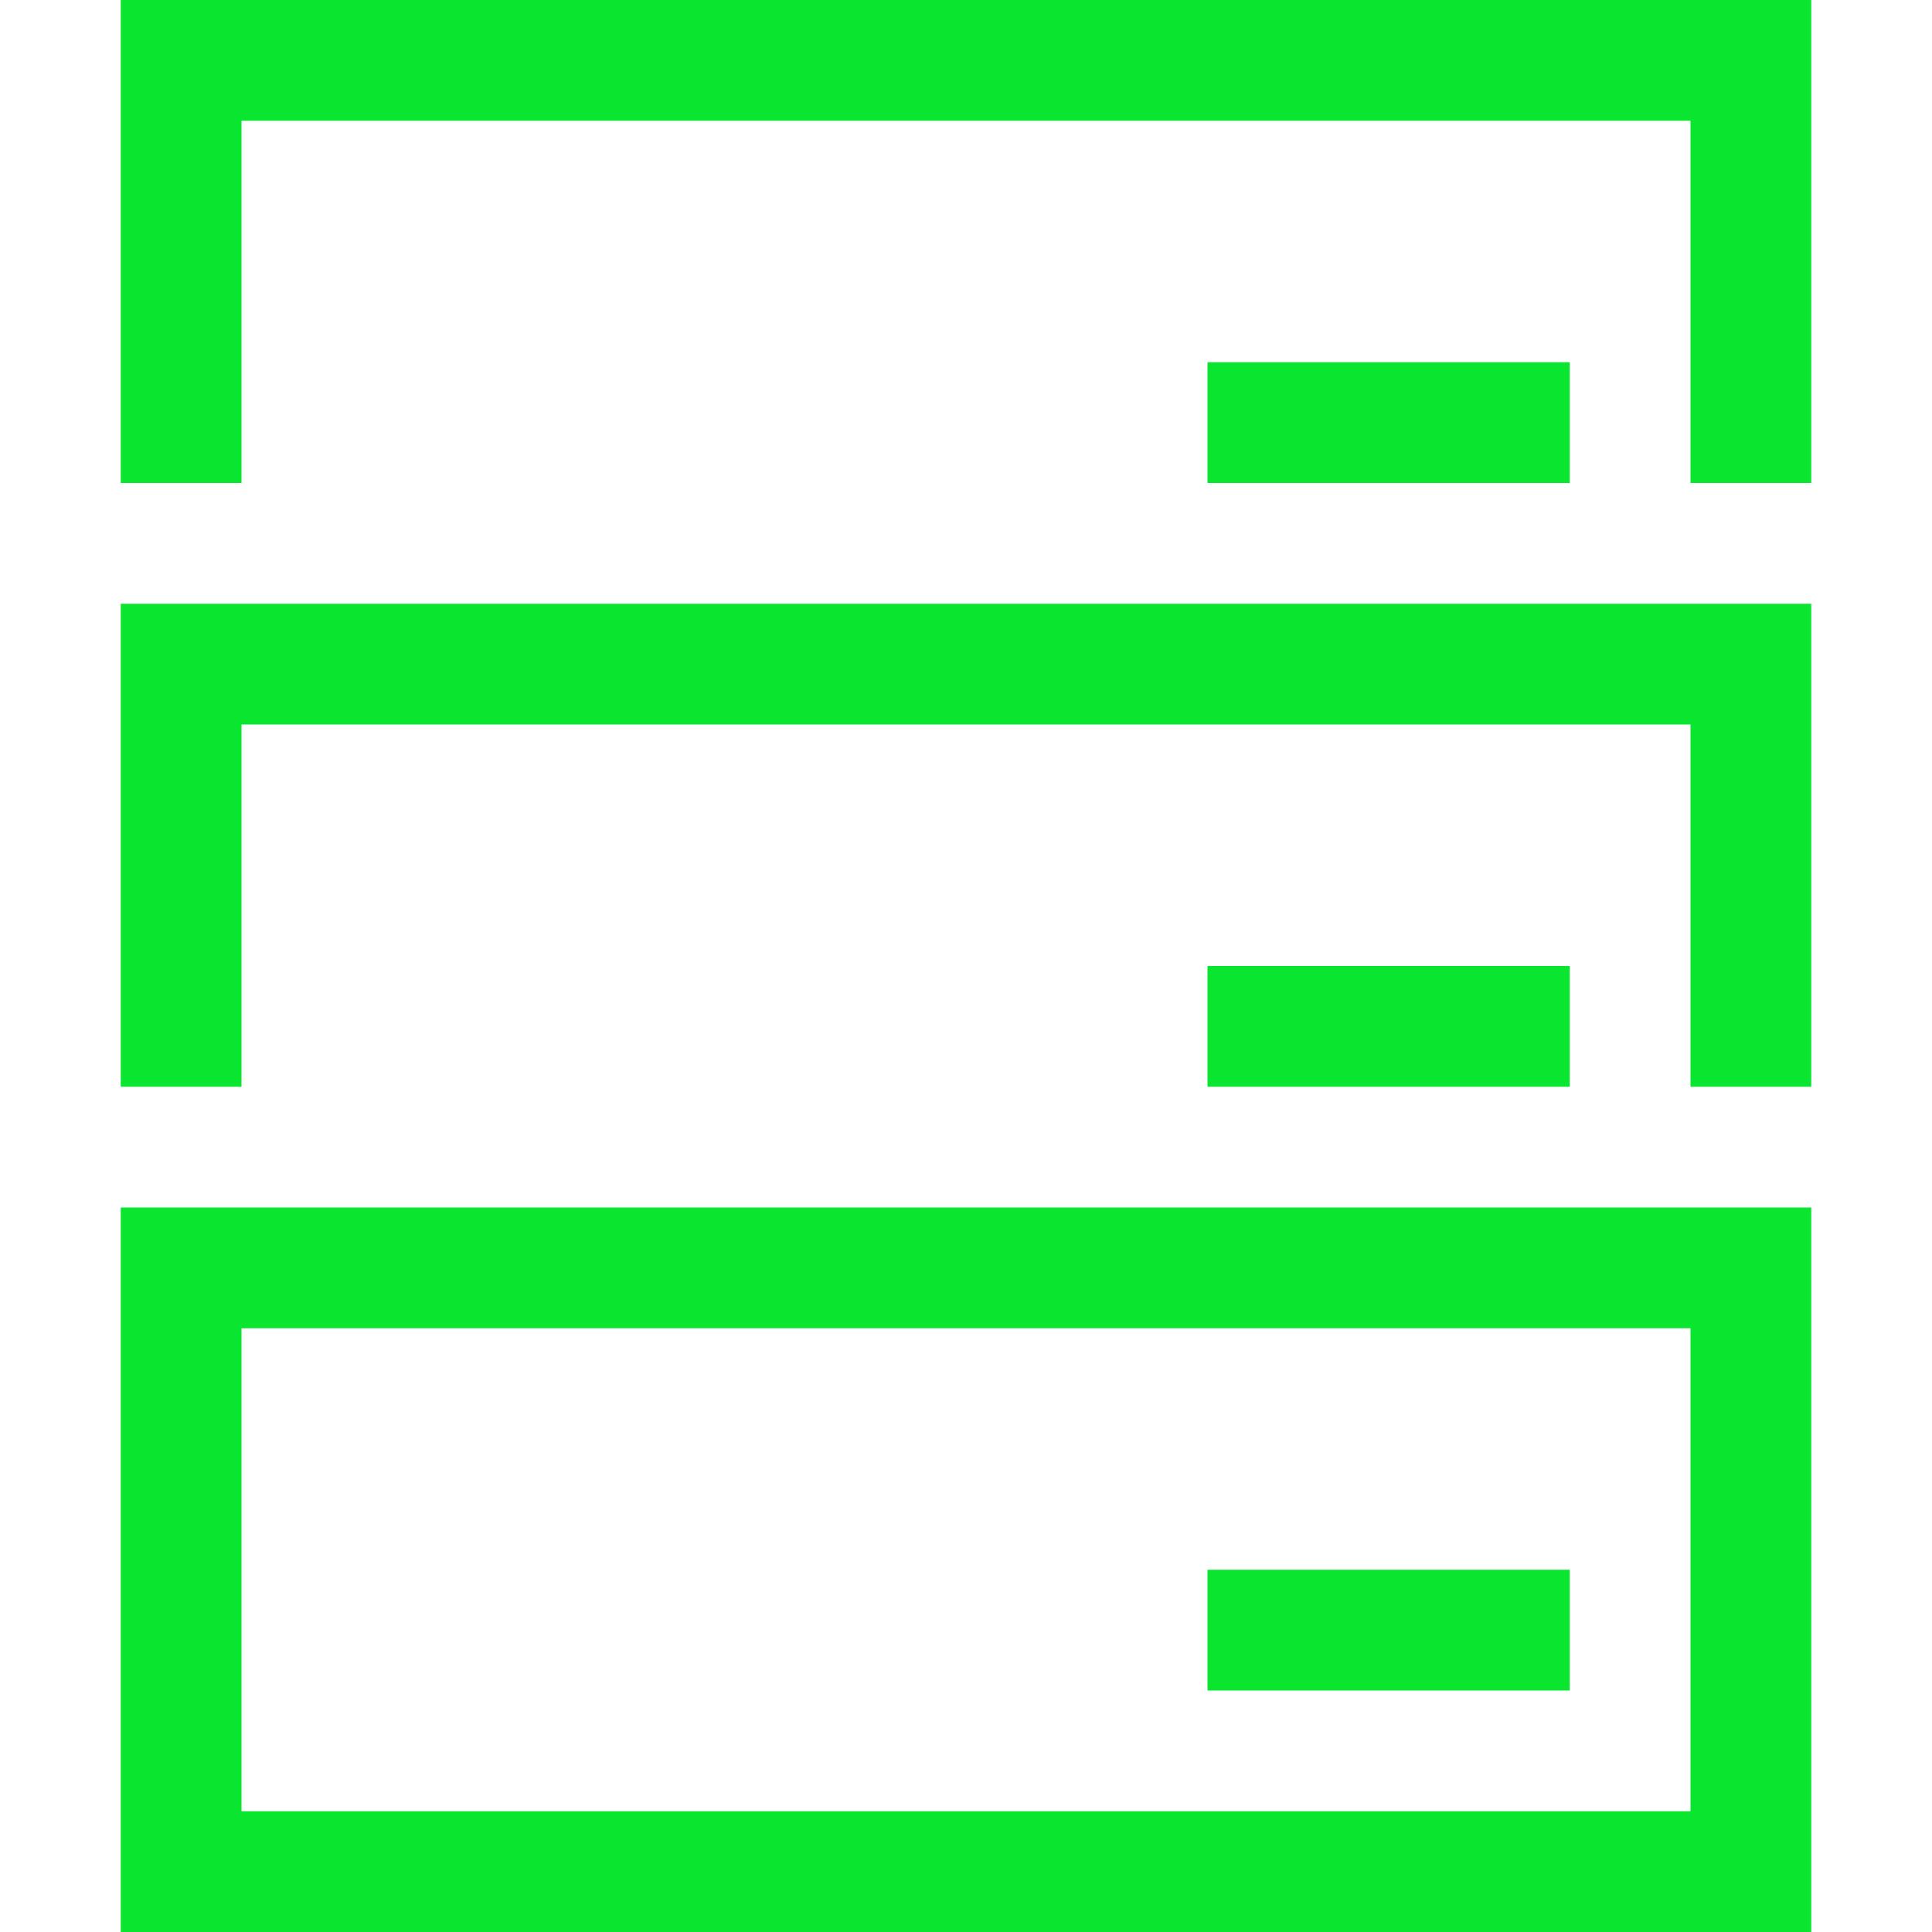 <svg xmlns="http://www.w3.org/2000/svg" width="16" height="16">
 <g transform="translate(-392 -40)">
  <path fill="#0ae62f" d="M402 43h3v1h-3z"/>
  <path fill="#0ae62f" fill-rule="evenodd" d="M393 40v4h1v-3h12v3h1v-4z" color="#000" font-family="sans-serif" font-weight="400" overflow="visible"/>
  <path fill="#0ae62f" d="M402 48h3v1h-3z"/>
  <path fill="#0ae62f" fill-rule="evenodd" d="M393 45v4h1v-3h12v3h1v-4z" color="#000" font-family="sans-serif" font-weight="400" overflow="visible"/>
  <path fill="#0ae62f" d="M402 53h3v1h-3z"/>
  <path fill="#0ae62f" fill-rule="evenodd" d="M393 50v6h14v-6zm1 1h12v4h-12z" color="#000" font-family="sans-serif" font-weight="400" overflow="visible"/>
 </g>
</svg>
